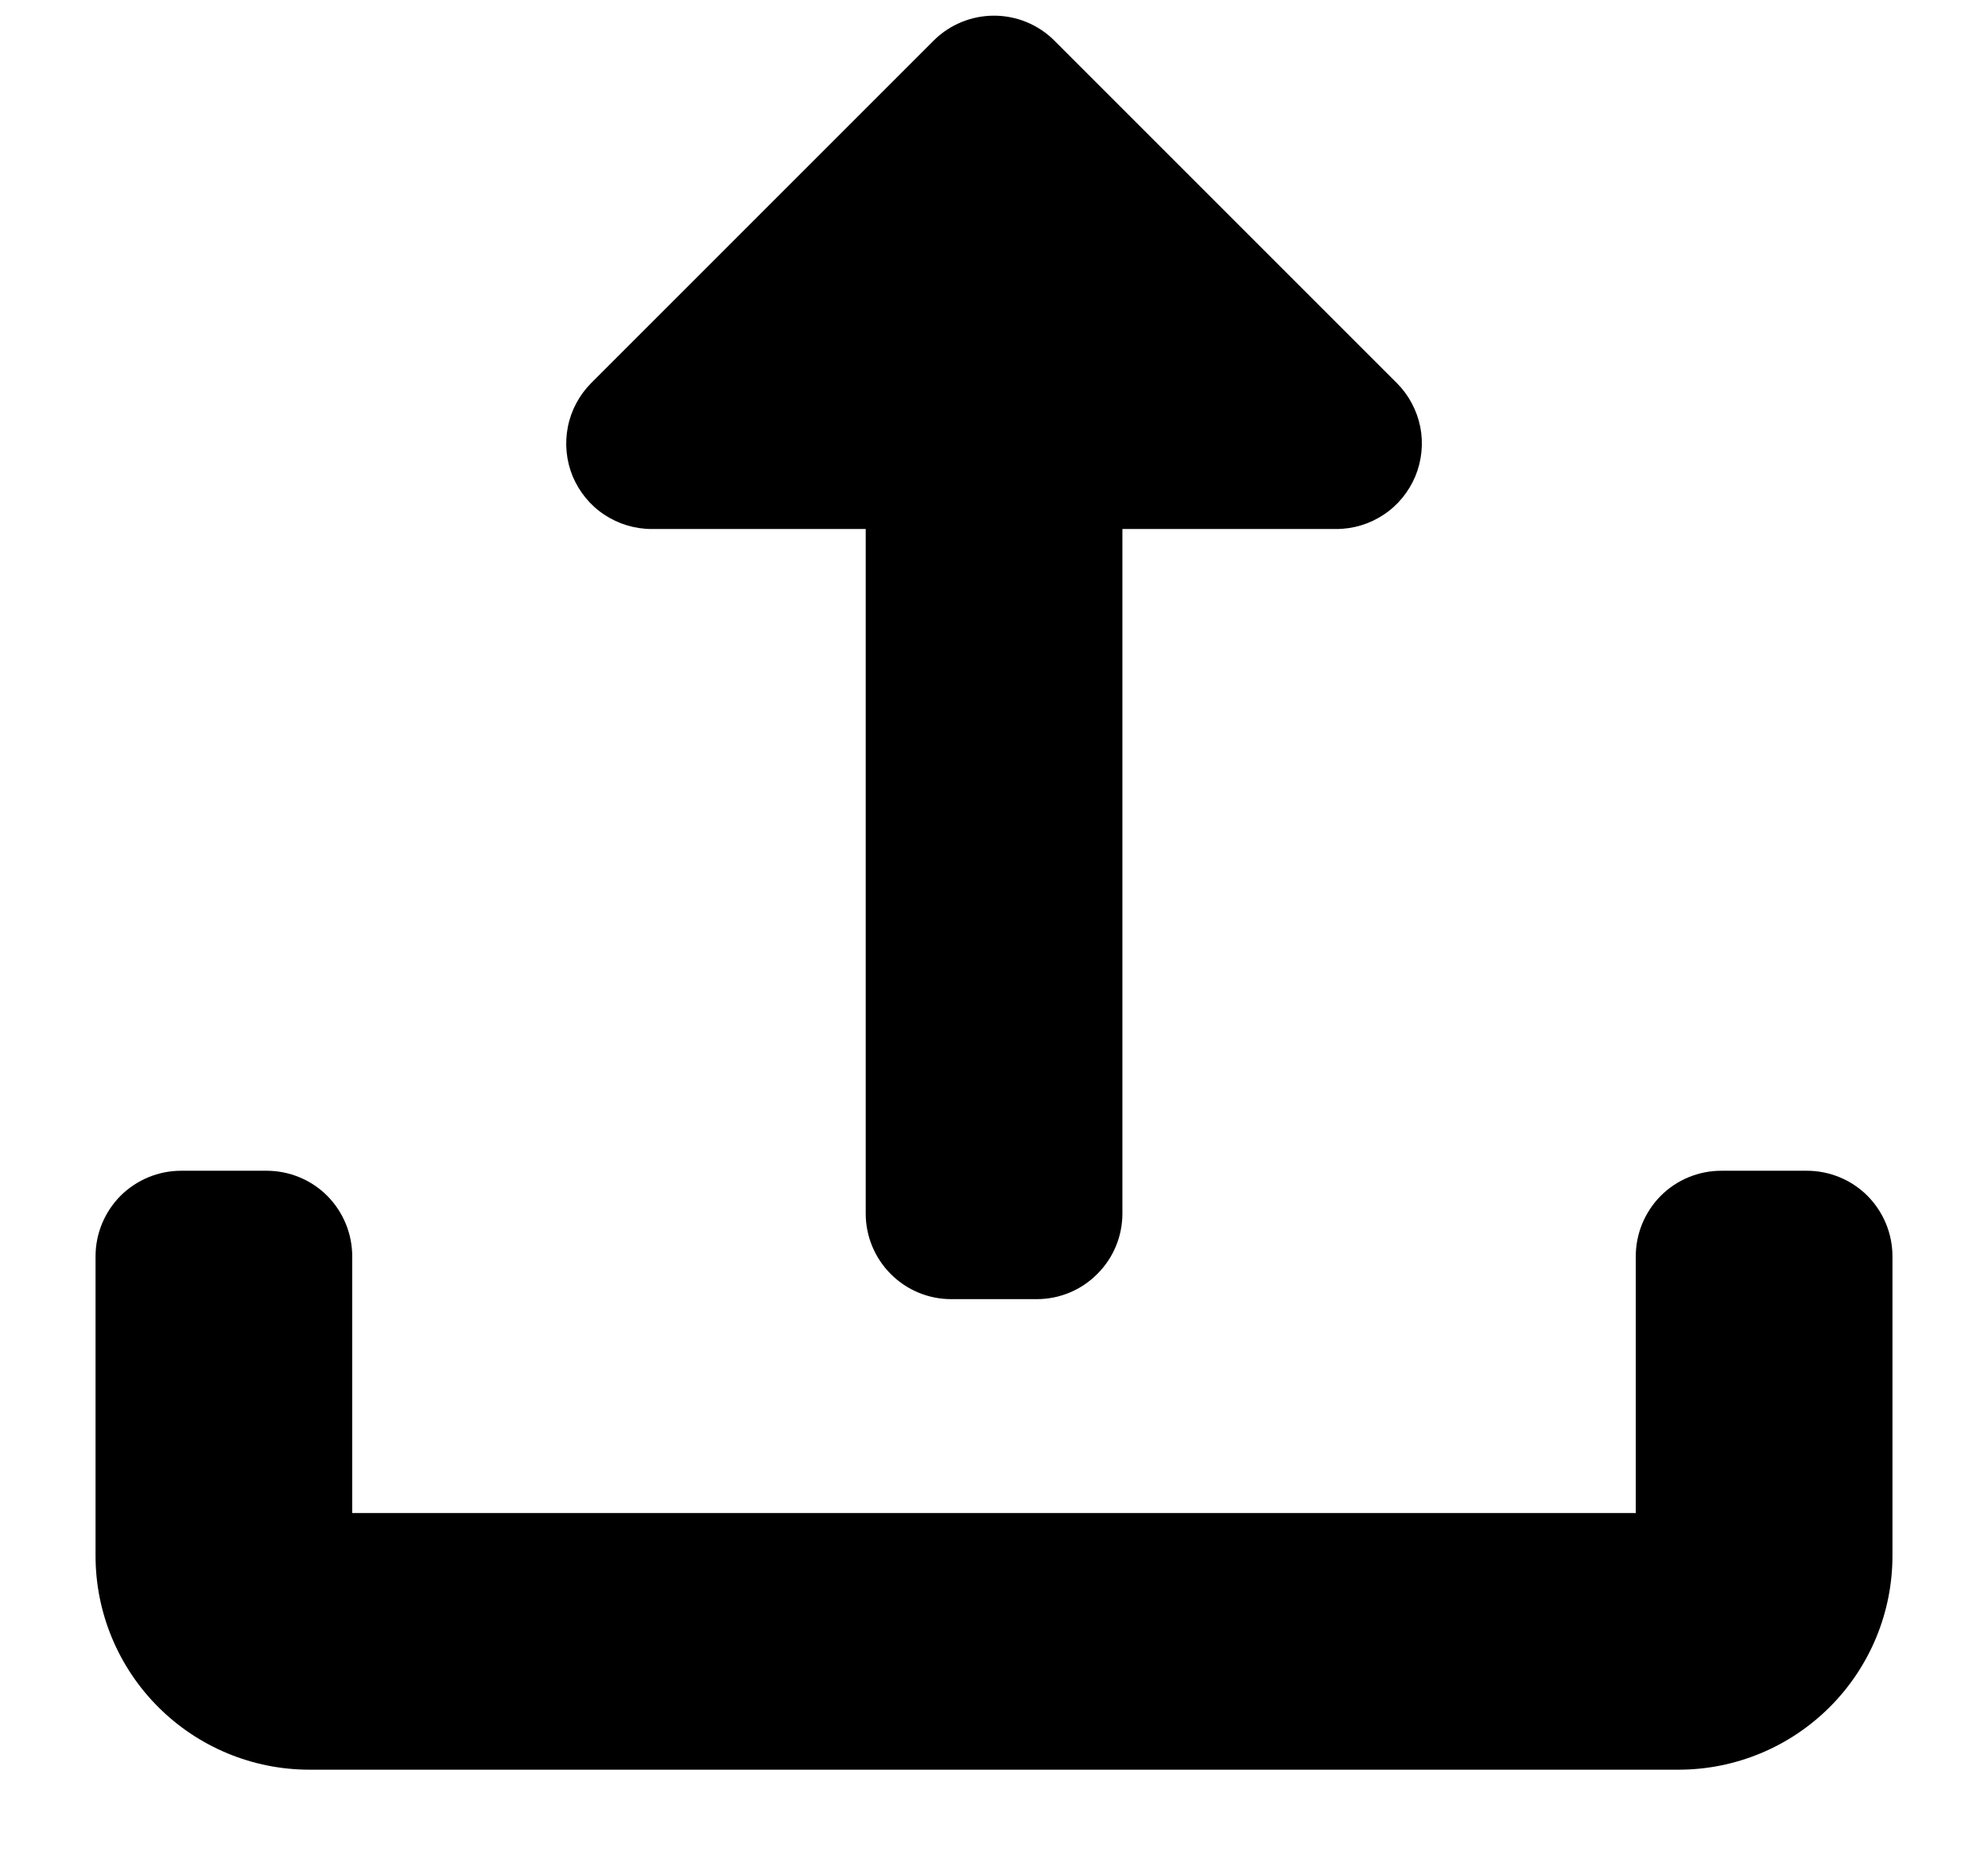 <svg width="17" height="16" viewBox="0 0 17 16" fill="none" xmlns="http://www.w3.org/2000/svg">
<path d="M3.012 10.744C3.012 10.55 2.935 10.364 2.798 10.226C2.661 10.089 2.474 10.012 2.28 10.012H1.549C1.355 10.012 1.169 10.089 1.031 10.226C0.894 10.364 0.817 10.55 0.817 10.744L0.817 13.305C0.817 13.79 1.01 14.255 1.353 14.598C1.696 14.941 2.161 15.134 2.646 15.134H14.354C14.839 15.134 15.304 14.941 15.647 14.598C15.99 14.255 16.183 13.79 16.183 13.305V10.744C16.183 10.55 16.106 10.364 15.969 10.226C15.832 10.089 15.645 10.012 15.451 10.012H14.72C14.525 10.012 14.339 10.089 14.202 10.226C14.065 10.364 13.988 10.55 13.988 10.744V12.939H3.012L3.012 10.744Z" fill="black"/>
<path d="M5.573 4.524C5.429 4.524 5.287 4.481 5.167 4.401C5.046 4.321 4.953 4.206 4.897 4.073C4.842 3.939 4.828 3.792 4.856 3.65C4.884 3.508 4.954 3.378 5.056 3.275L7.983 0.348C8.12 0.211 8.306 0.134 8.5 0.134C8.694 0.134 8.88 0.211 9.017 0.348L11.944 3.275C12.047 3.378 12.116 3.508 12.145 3.65C12.173 3.792 12.158 3.939 12.103 4.073C12.047 4.206 11.954 4.321 11.833 4.401C11.713 4.481 11.572 4.524 11.427 4.524H9.598V10.378C9.598 10.572 9.521 10.758 9.383 10.895C9.246 11.033 9.06 11.11 8.866 11.11H8.134C7.94 11.11 7.754 11.033 7.617 10.895C7.48 10.758 7.403 10.572 7.403 10.378V4.524H5.573Z" fill="black"/>
</svg>
